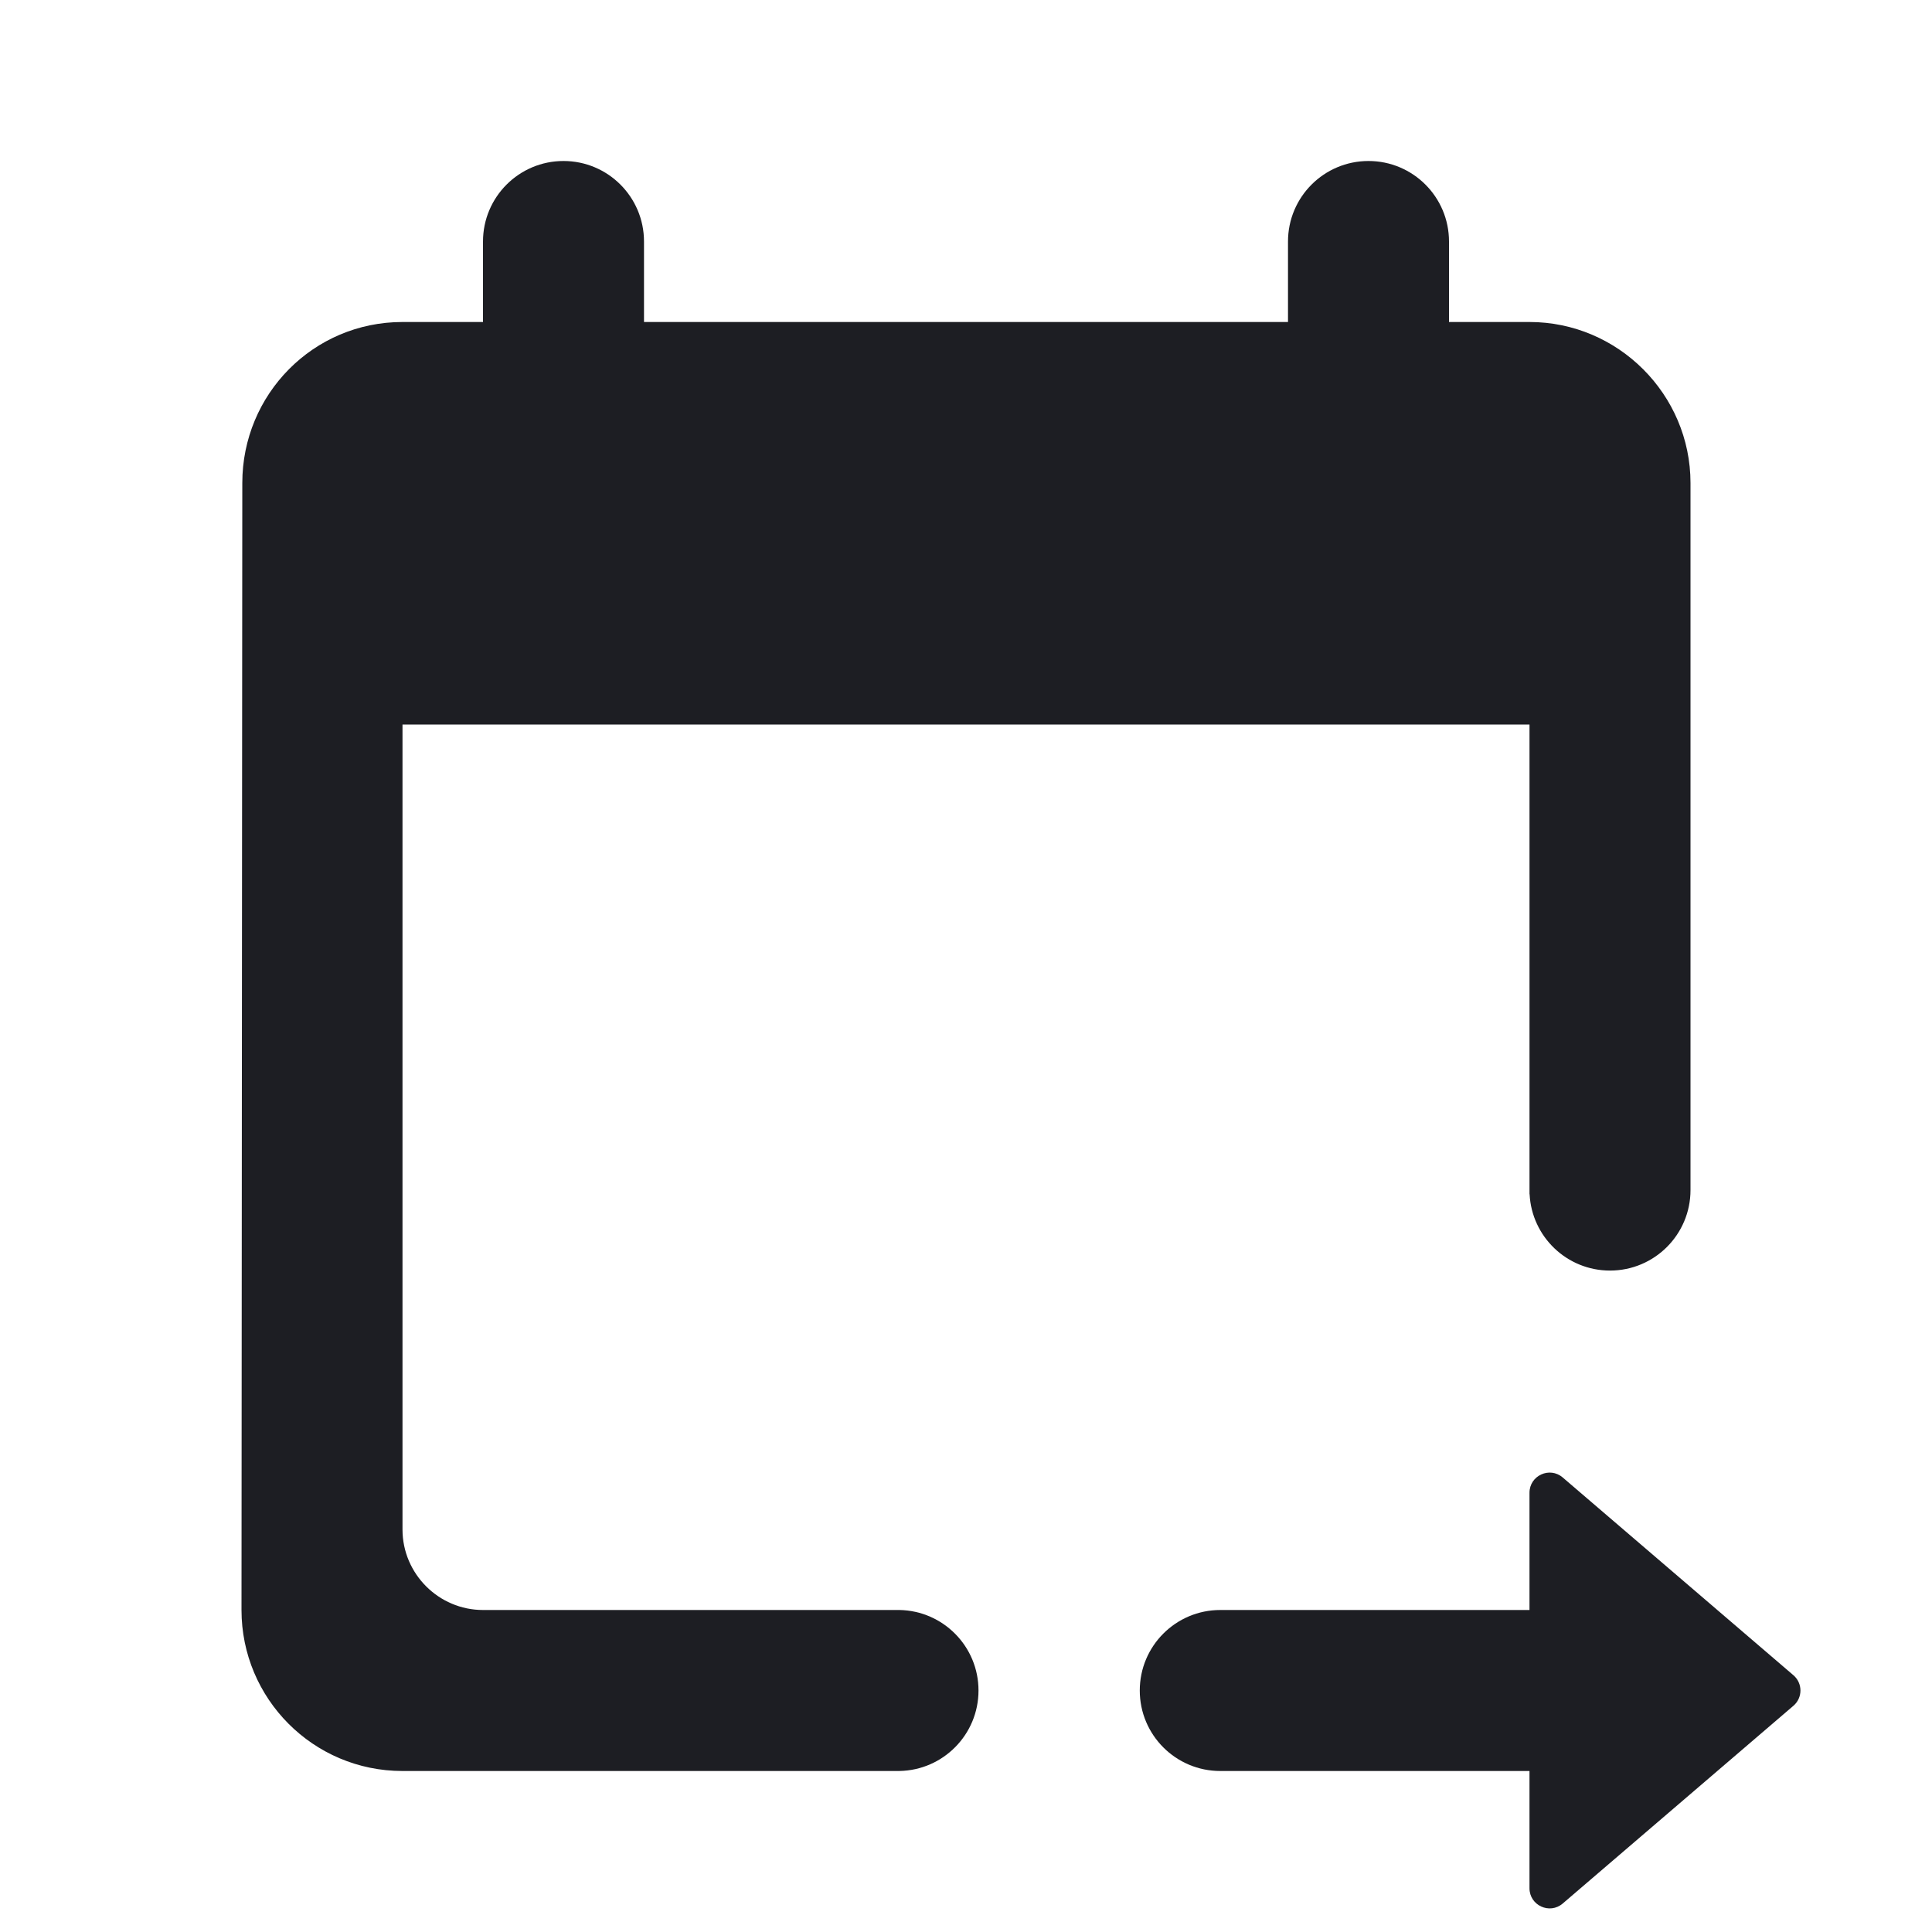 <svg width="1200" height="1200" viewBox="0 0 1200 1200" fill="none" xmlns="http://www.w3.org/2000/svg"><path d="M900 200H950C1005 200 1050 245 1050 300V739.175C1050 766.79 1027.615 789.175 1000 789.175C973.245 789.175 951.395 768.16 950.065 741.73L950 741.715V450H250V950C250 977.5 272.5 1000 300 1000H558.695C585.88 1000.5 607.765 1022.7 607.765 1050C607.765 1077.305 585.875 1099.495 558.69 1099.99L557.765 1100H250C194.5 1100 150 1055 150 1000L150.5 300C150.5 245 194.5 200 250 200H300V150C300 122.386 322.386 100 350 100C377.614 100 400 122.386 400 150V200H800V150C800 122.386 822.385 100 850 100C877.615 100 900 122.386 900 150V200Z" fill="#1D1E23"/><path d="M949.995 1172.82V1100H757.935C730.32 1100 707.935 1077.615 707.935 1050C707.935 1022.385 730.32 1000 757.935 1000H949.995V927.18C949.995 916.5 962.525 910.735 970.63 917.685L1113.925 1040.51C1119.745 1045.5 1119.745 1054.5 1113.925 1059.49L970.63 1182.315C962.525 1189.265 949.995 1183.5 949.995 1172.82Z" fill="#1D1E23"/></svg>